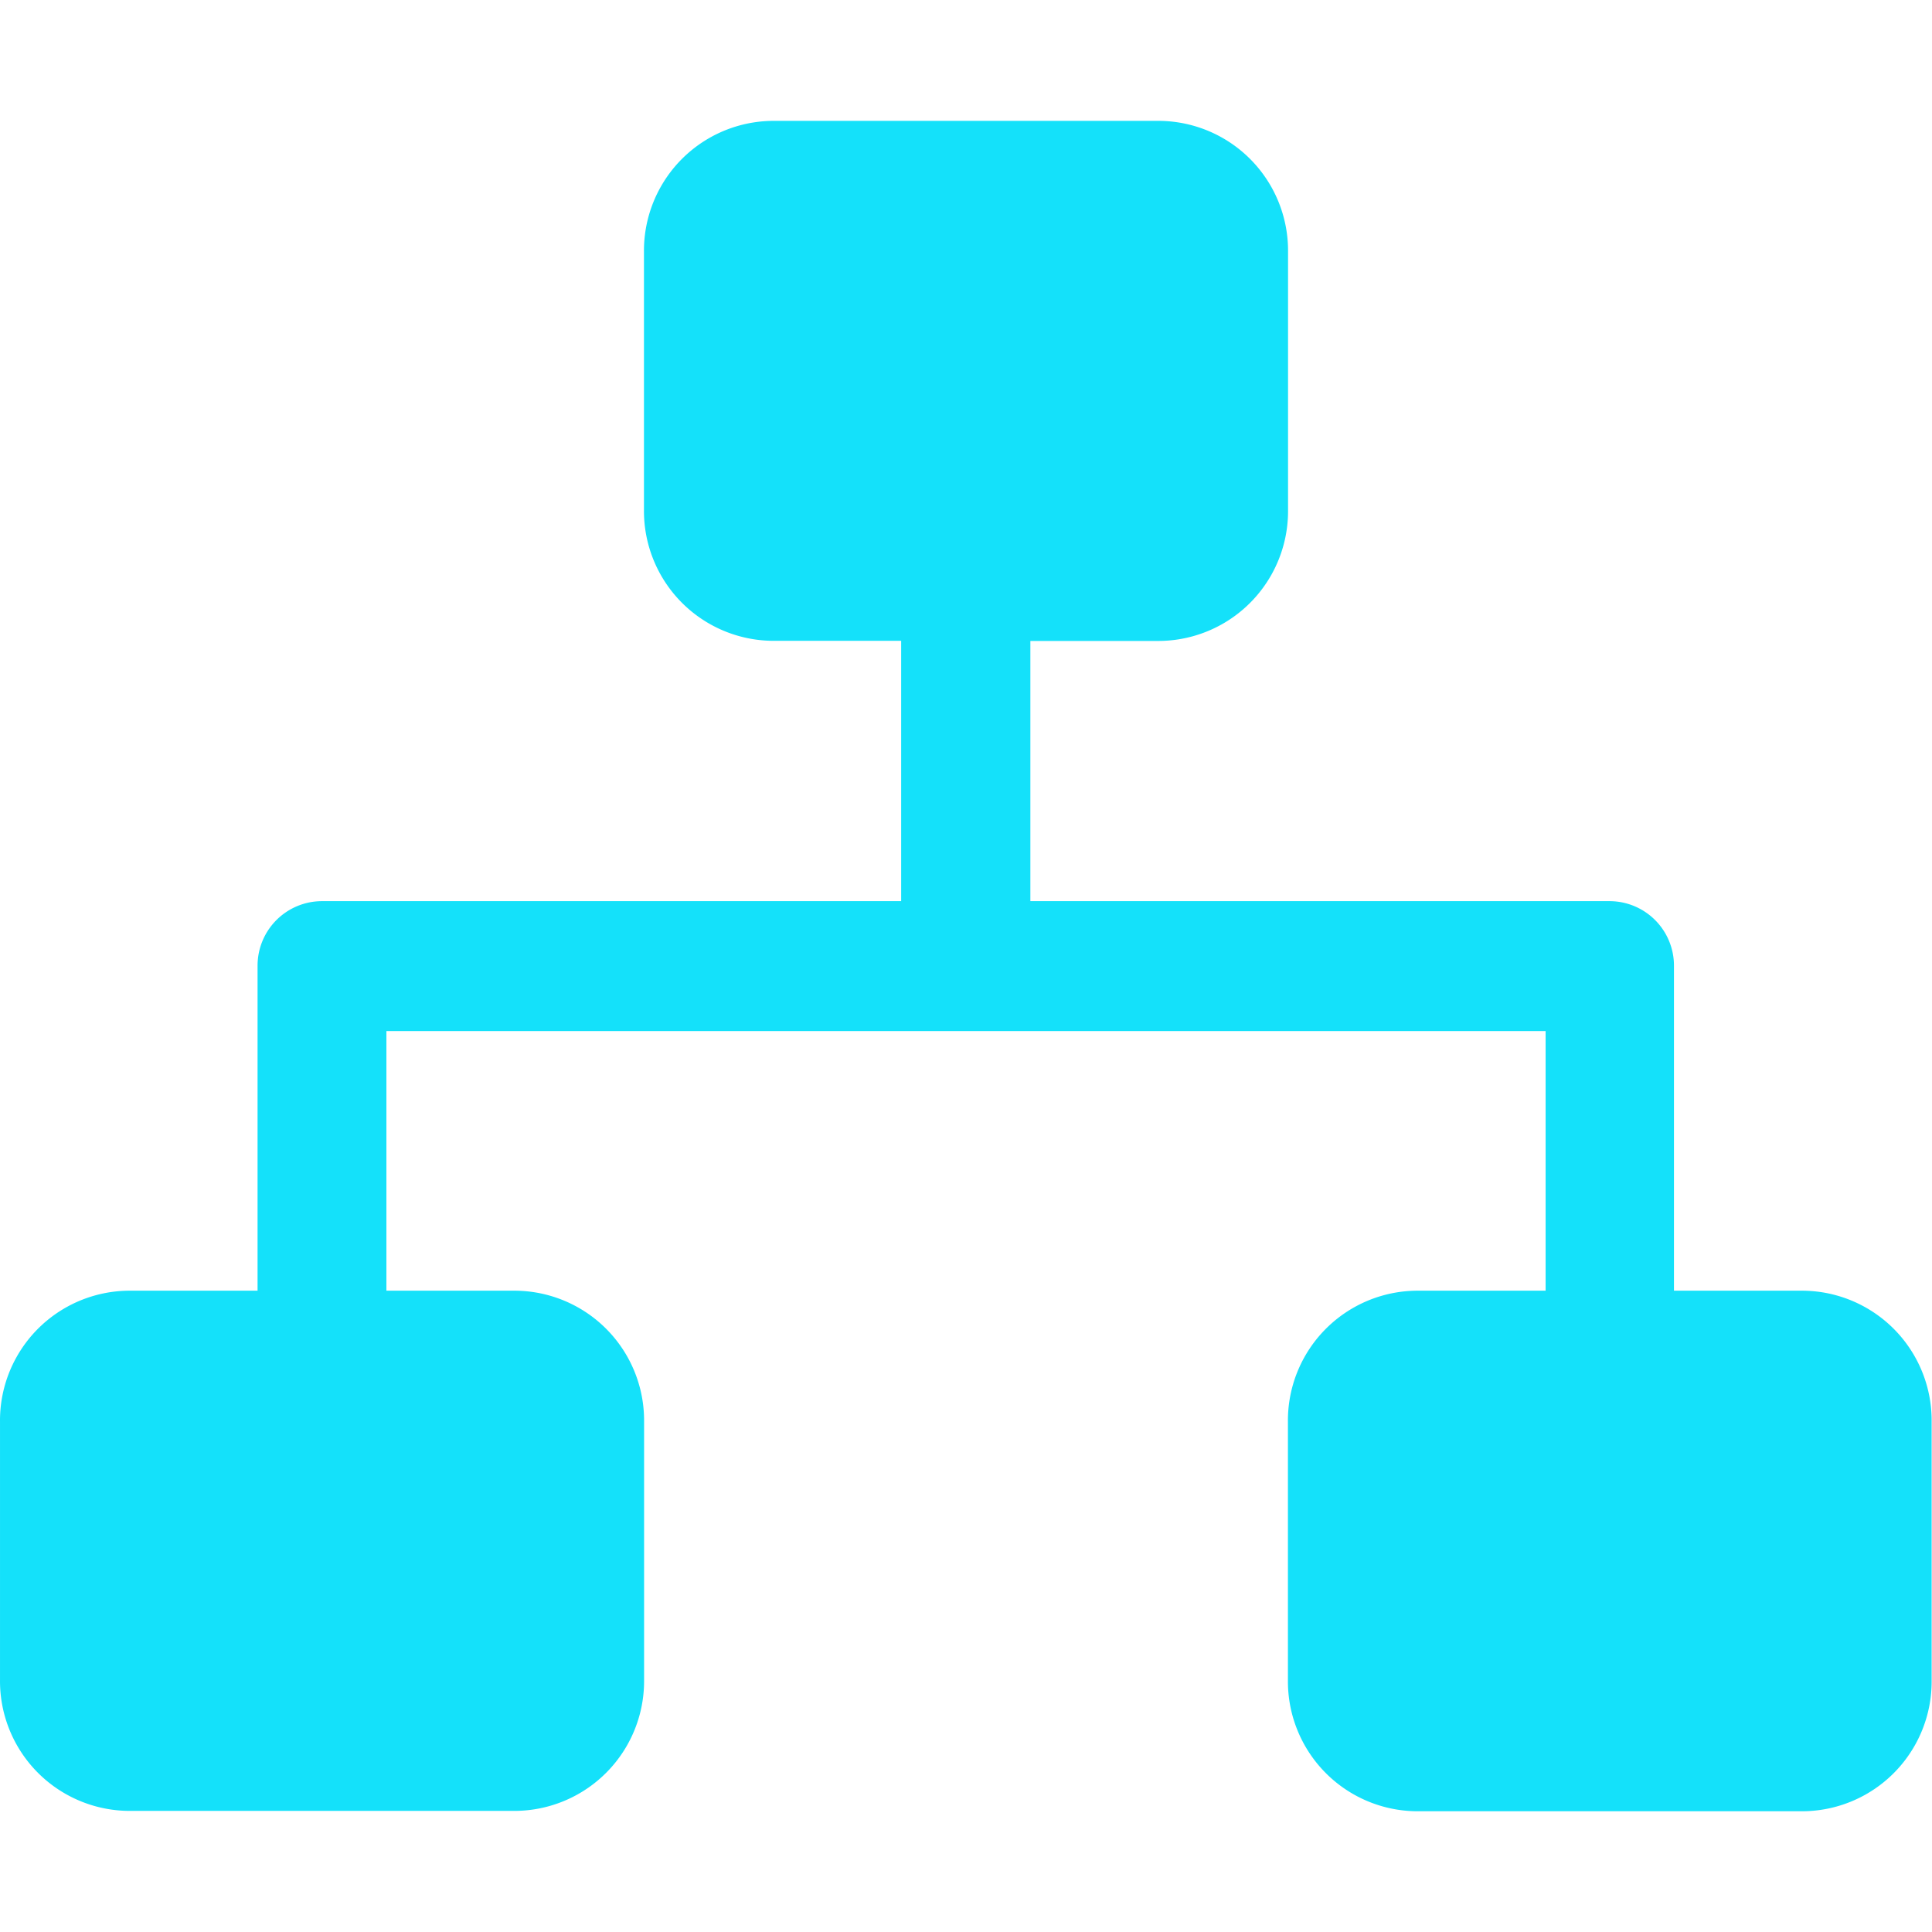 <?xml version="1.0" standalone="no"?><!DOCTYPE svg PUBLIC "-//W3C//DTD SVG 1.1//EN" "http://www.w3.org/Graphics/SVG/1.1/DTD/svg11.dtd"><svg t="1618391706402" class="icon" viewBox="0 0 1024 1024" version="1.1" xmlns="http://www.w3.org/2000/svg" p-id="4416" xmlns:xlink="http://www.w3.org/1999/xlink" width="48" height="48"><defs><style type="text/css"></style></defs><path d="M955.716 960h-204.8a68.8 68.8 0 0 1-68.288-69.312v-137.024a68.8 68.8 0 0 1 68.288-69.568H819.204v-137.6H204.804v137.6h68.288a68.8 68.8 0 0 1 68.288 69.312v137.088a68.8 68.8 0 0 1-68.288 69.312h-204.8A68.8 68.8 0 0 1 0.004 890.496v-136.832a68.8 68.8 0 0 1 68.224-69.568h68.288V512.064a34.176 34.176 0 0 1 33.92-34.432h307.2V339.648H409.604a68.8 68.8 0 0 1-68.288-69.312v-136.96A68.8 68.8 0 0 1 409.604 64.064h204.8a68.8 68.8 0 0 1 68.288 69.312v137.024A68.8 68.8 0 0 1 614.404 339.712H546.116v137.92h307.2a34.176 34.176 0 0 1 33.92 34.432v172.032h68.288a68.8 68.8 0 0 1 68.288 69.312v137.088A68.8 68.8 0 0 1 955.716 960z" fill="#14E1FA" p-id="4418"></path></svg>